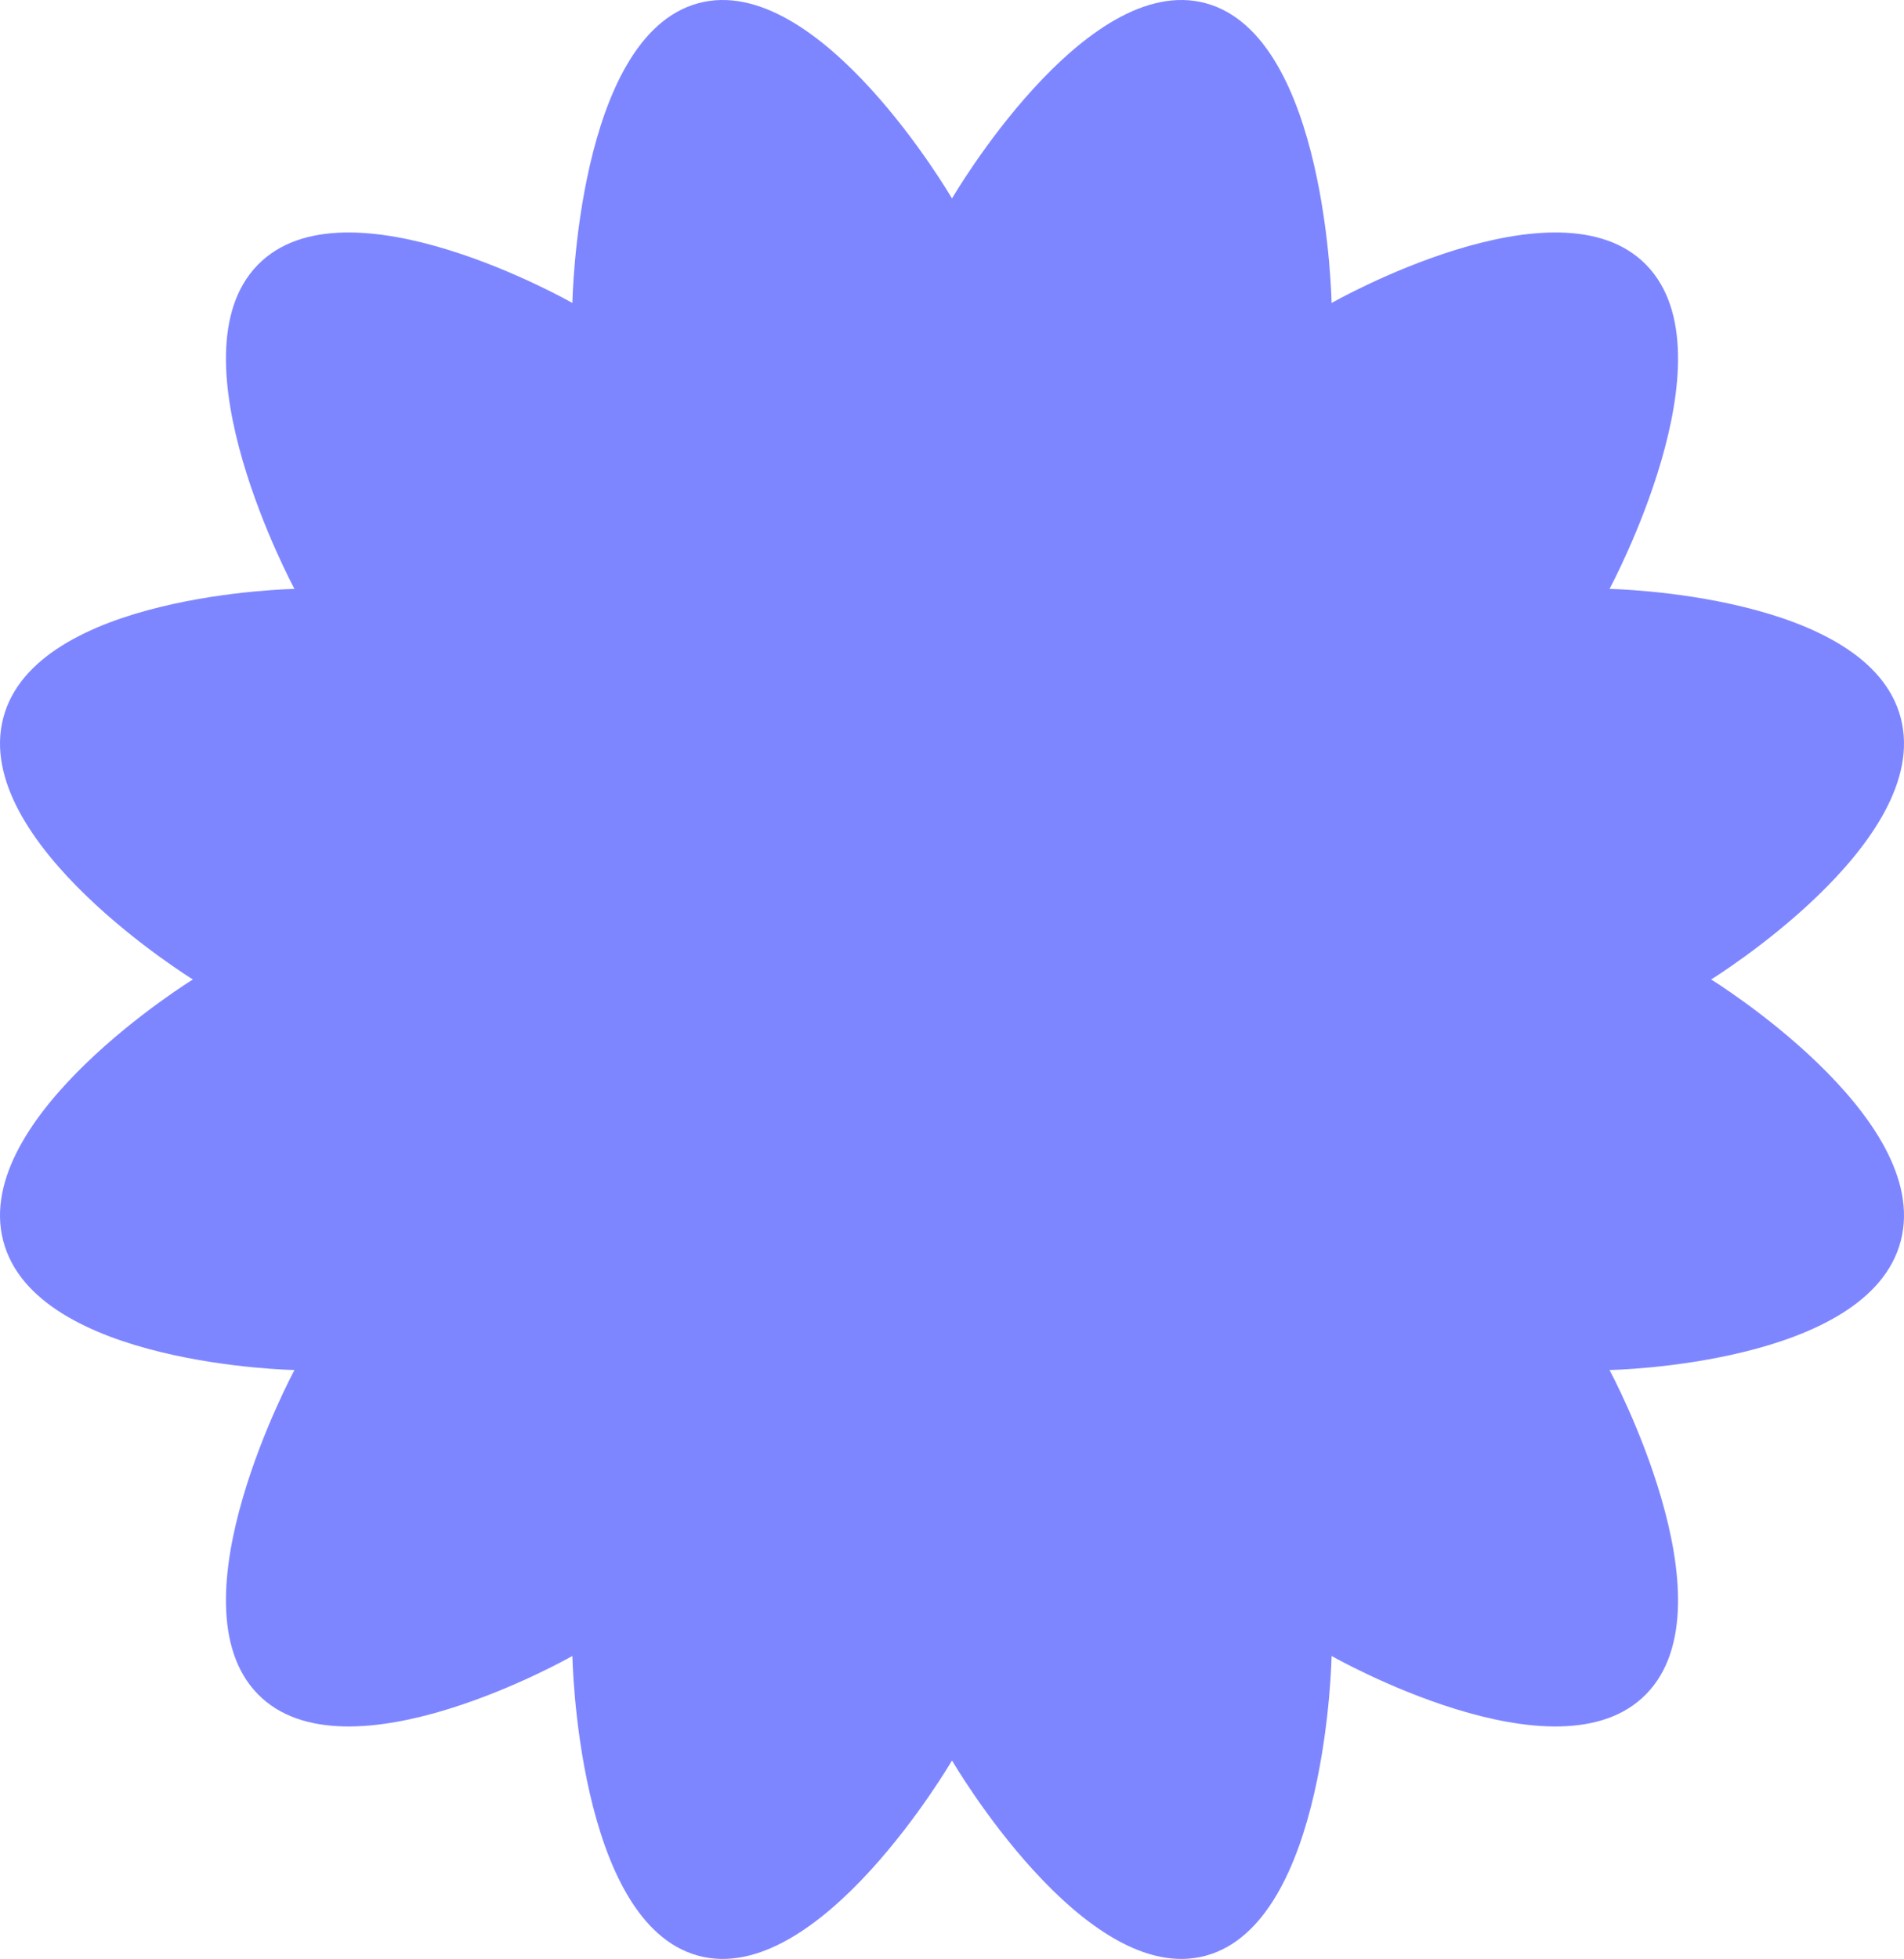 <svg width="141" height="145" viewBox="0 0 141 145" fill="none" xmlns="http://www.w3.org/2000/svg">
<path fill-rule="evenodd" clip-rule="evenodd" d="M70.5 14.69C70.5 14.69 80.354 -2.218 89.315 0.245C98.276 2.708 98.611 22.426 98.611 22.426C98.611 22.426 115.365 12.873 121.923 19.618C128.482 26.363 119.193 43.591 119.193 43.591C119.193 43.591 138.366 43.936 140.762 53.151C143.157 62.367 126.716 72.5 126.716 72.5C126.716 72.5 143.157 82.633 140.762 91.849C138.366 101.064 119.193 101.409 119.193 101.409C119.193 101.409 128.482 118.637 121.923 125.382C115.365 132.127 98.611 122.574 98.611 122.574C98.611 122.574 98.276 142.292 89.315 144.755C80.354 147.218 70.5 130.31 70.5 130.31C70.5 130.31 60.646 147.218 51.685 144.755C42.724 142.292 42.388 122.574 42.388 122.574C42.388 122.574 25.635 132.127 19.076 125.382C12.518 118.637 21.807 101.409 21.807 101.409C21.807 101.409 2.633 101.064 0.238 91.849C-2.157 82.633 14.284 72.5 14.284 72.5C14.284 72.5 -2.157 62.367 0.238 53.151C2.633 43.936 21.807 43.591 21.807 43.591C21.807 43.591 12.518 26.363 19.076 19.618C25.635 12.873 42.388 22.426 42.388 22.426C42.388 22.426 42.724 2.708 51.685 0.245C60.646 -2.218 70.5 14.69 70.5 14.69Z" fill="#7E86FF"/>
</svg>
